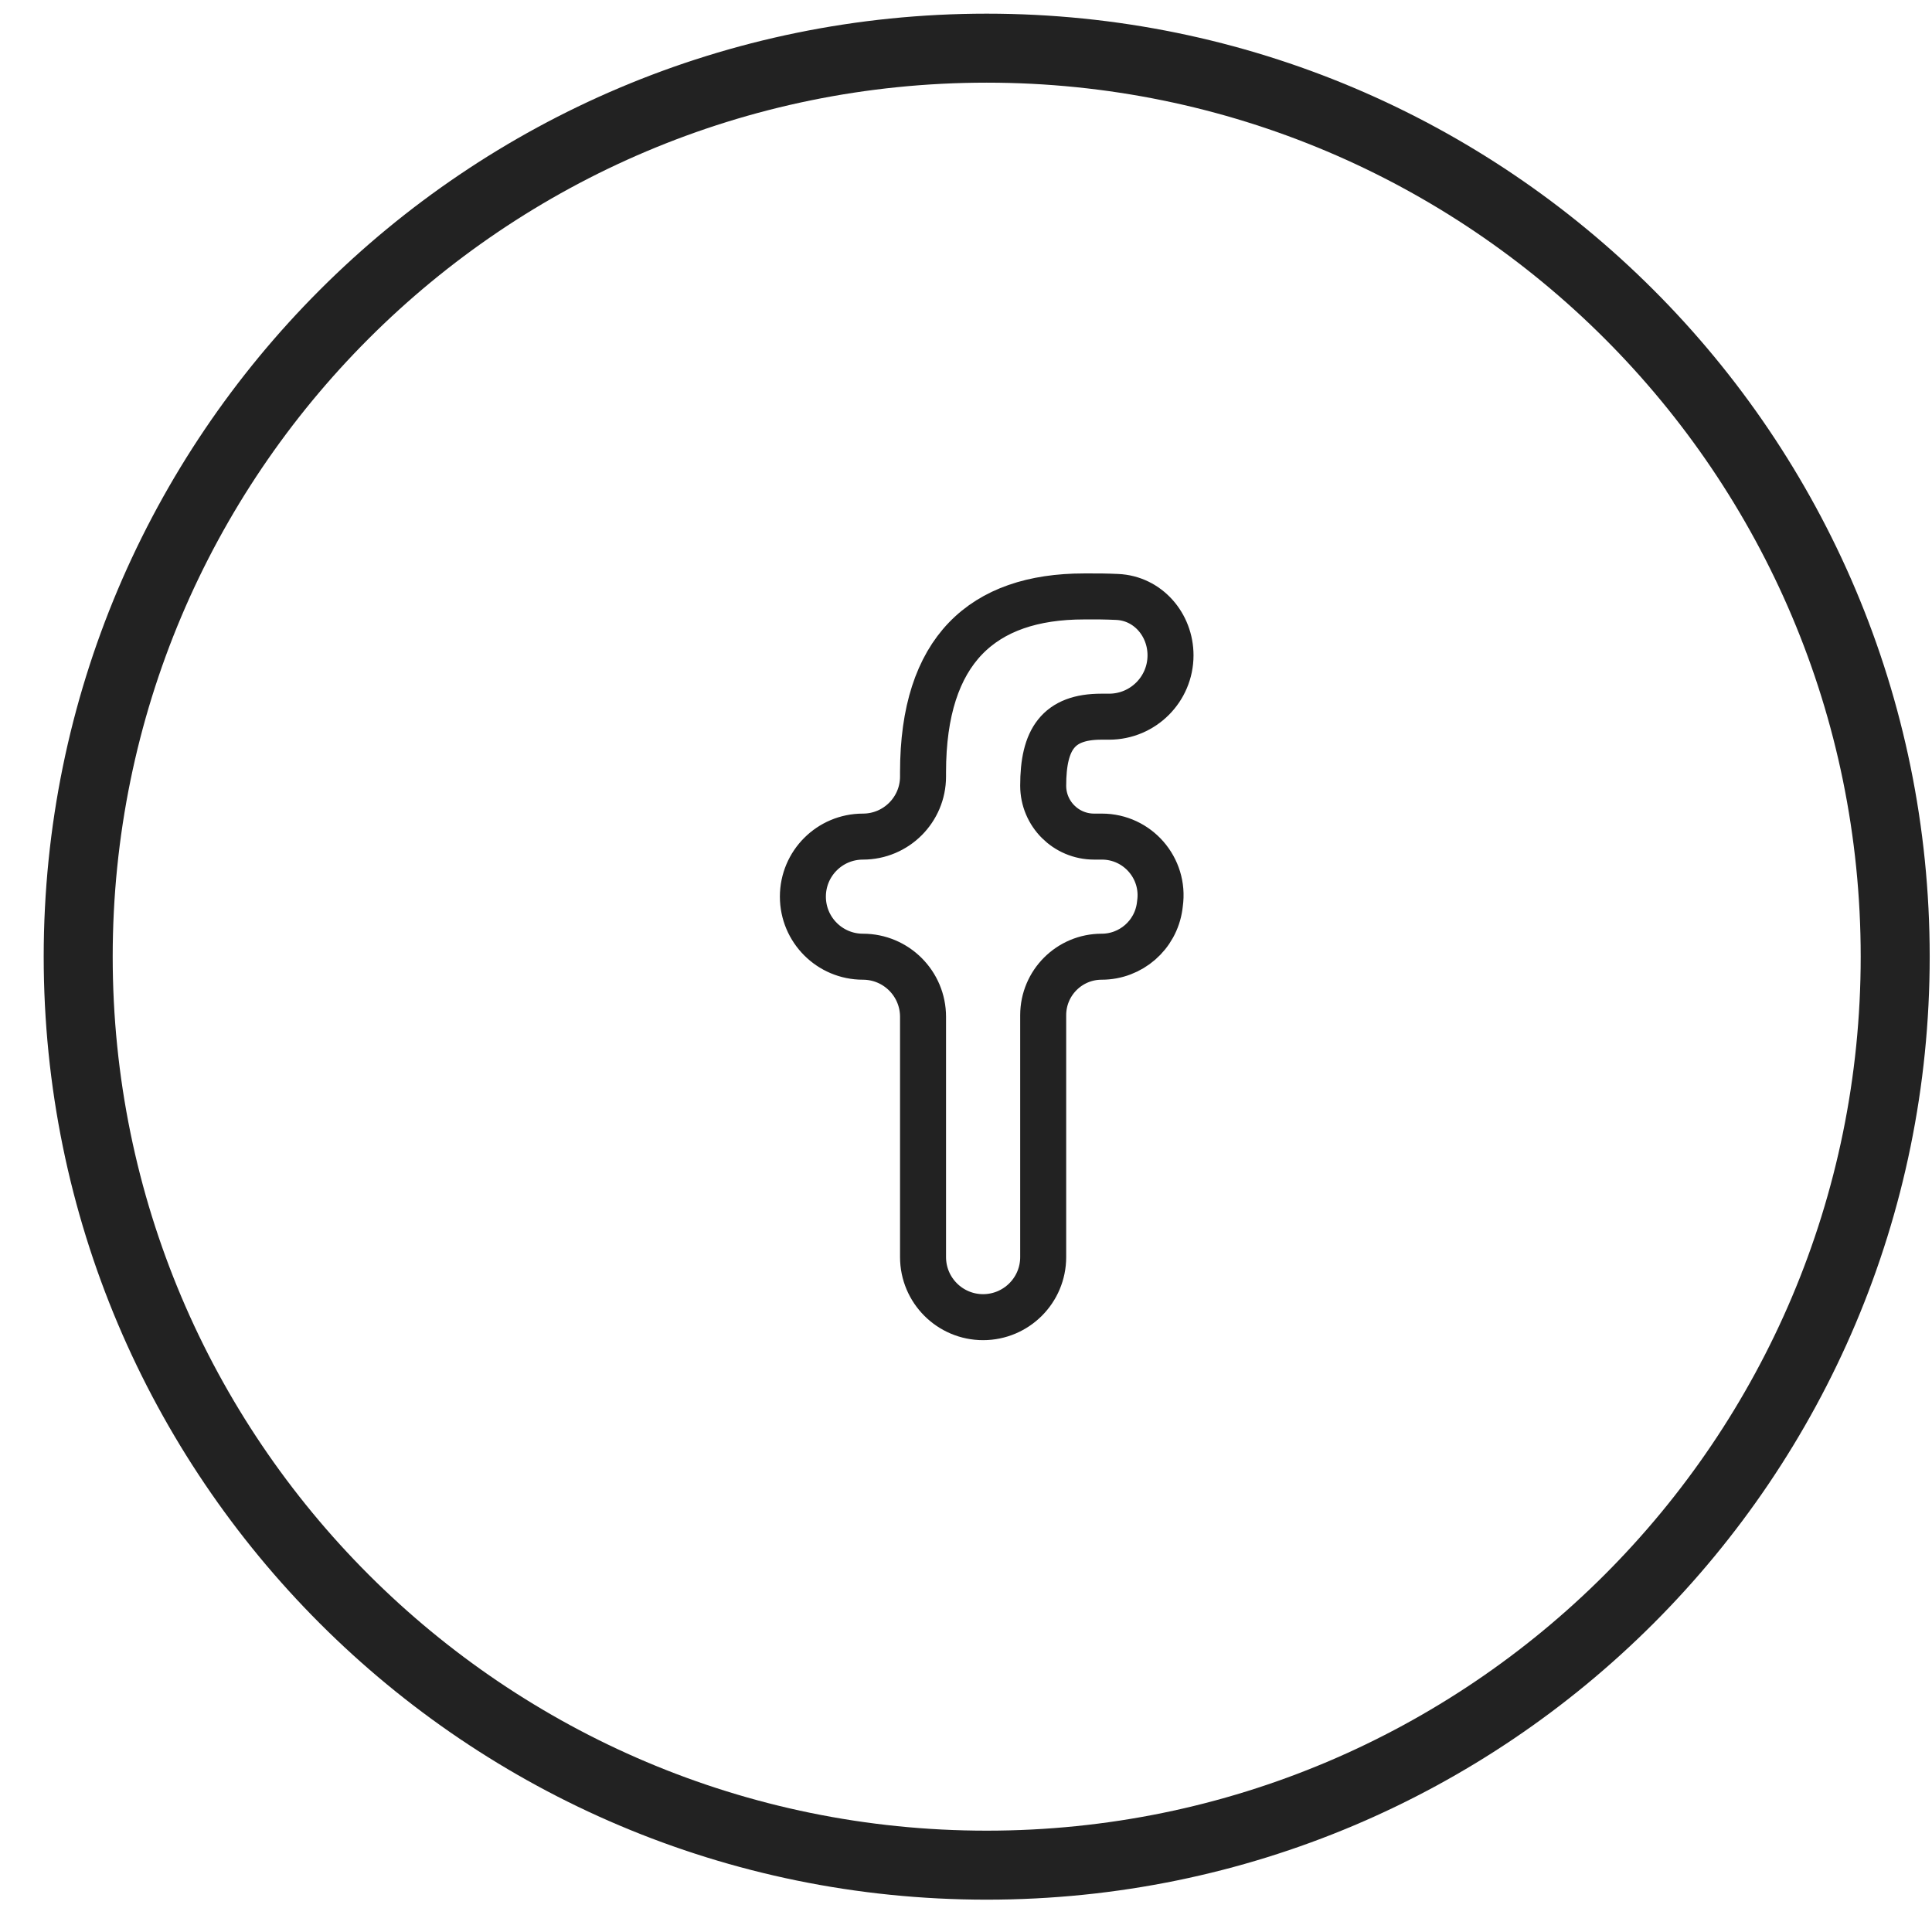 <svg width="42" height="42" viewBox="0 0 42 42" fill="none" xmlns="http://www.w3.org/2000/svg">
<path d="M21.45 40.797C32.495 40.797 41.45 31.843 41.45 20.797C41.45 9.751 32.495 0.797 21.45 0.797C10.404 0.797 1.45 9.751 1.45 20.797C1.45 31.843 10.404 40.797 21.45 40.797Z" stroke="#222222"/>
<path d="M21.45 40.297C32.219 40.297 40.95 31.566 40.95 20.797C40.95 10.027 32.219 1.297 21.45 1.297C10.68 1.297 1.95 10.027 1.95 20.797C1.95 31.566 10.68 40.297 21.45 40.297Z" stroke="#222222"/>
<path d="M21.372 28.634C20.651 28.634 20.066 28.049 20.066 27.328V22.104C20.066 21.383 19.481 20.798 18.759 20.798V20.798C18.038 20.798 17.454 20.213 17.454 19.492V19.492C17.454 18.771 18.038 18.187 18.759 18.187V18.187C19.481 18.187 20.066 17.602 20.066 16.881V16.787C20.066 14.131 21.359 12.966 23.566 12.966C23.805 12.963 24.045 12.966 24.285 12.977C24.952 13.005 25.446 13.578 25.446 14.246V14.246C25.446 14.983 24.848 15.58 24.111 15.58H23.942C23.005 15.58 22.678 16.074 22.678 17.08V17.08C22.678 17.691 23.173 18.187 23.785 18.187H23.954C24.73 18.187 25.326 18.874 25.217 19.642L25.209 19.705C25.12 20.332 24.583 20.798 23.949 20.798V20.798C23.247 20.798 22.678 21.367 22.678 22.07V27.328C22.678 28.049 22.093 28.633 21.372 28.634V28.634Z" stroke="#222222"/>
</svg>
